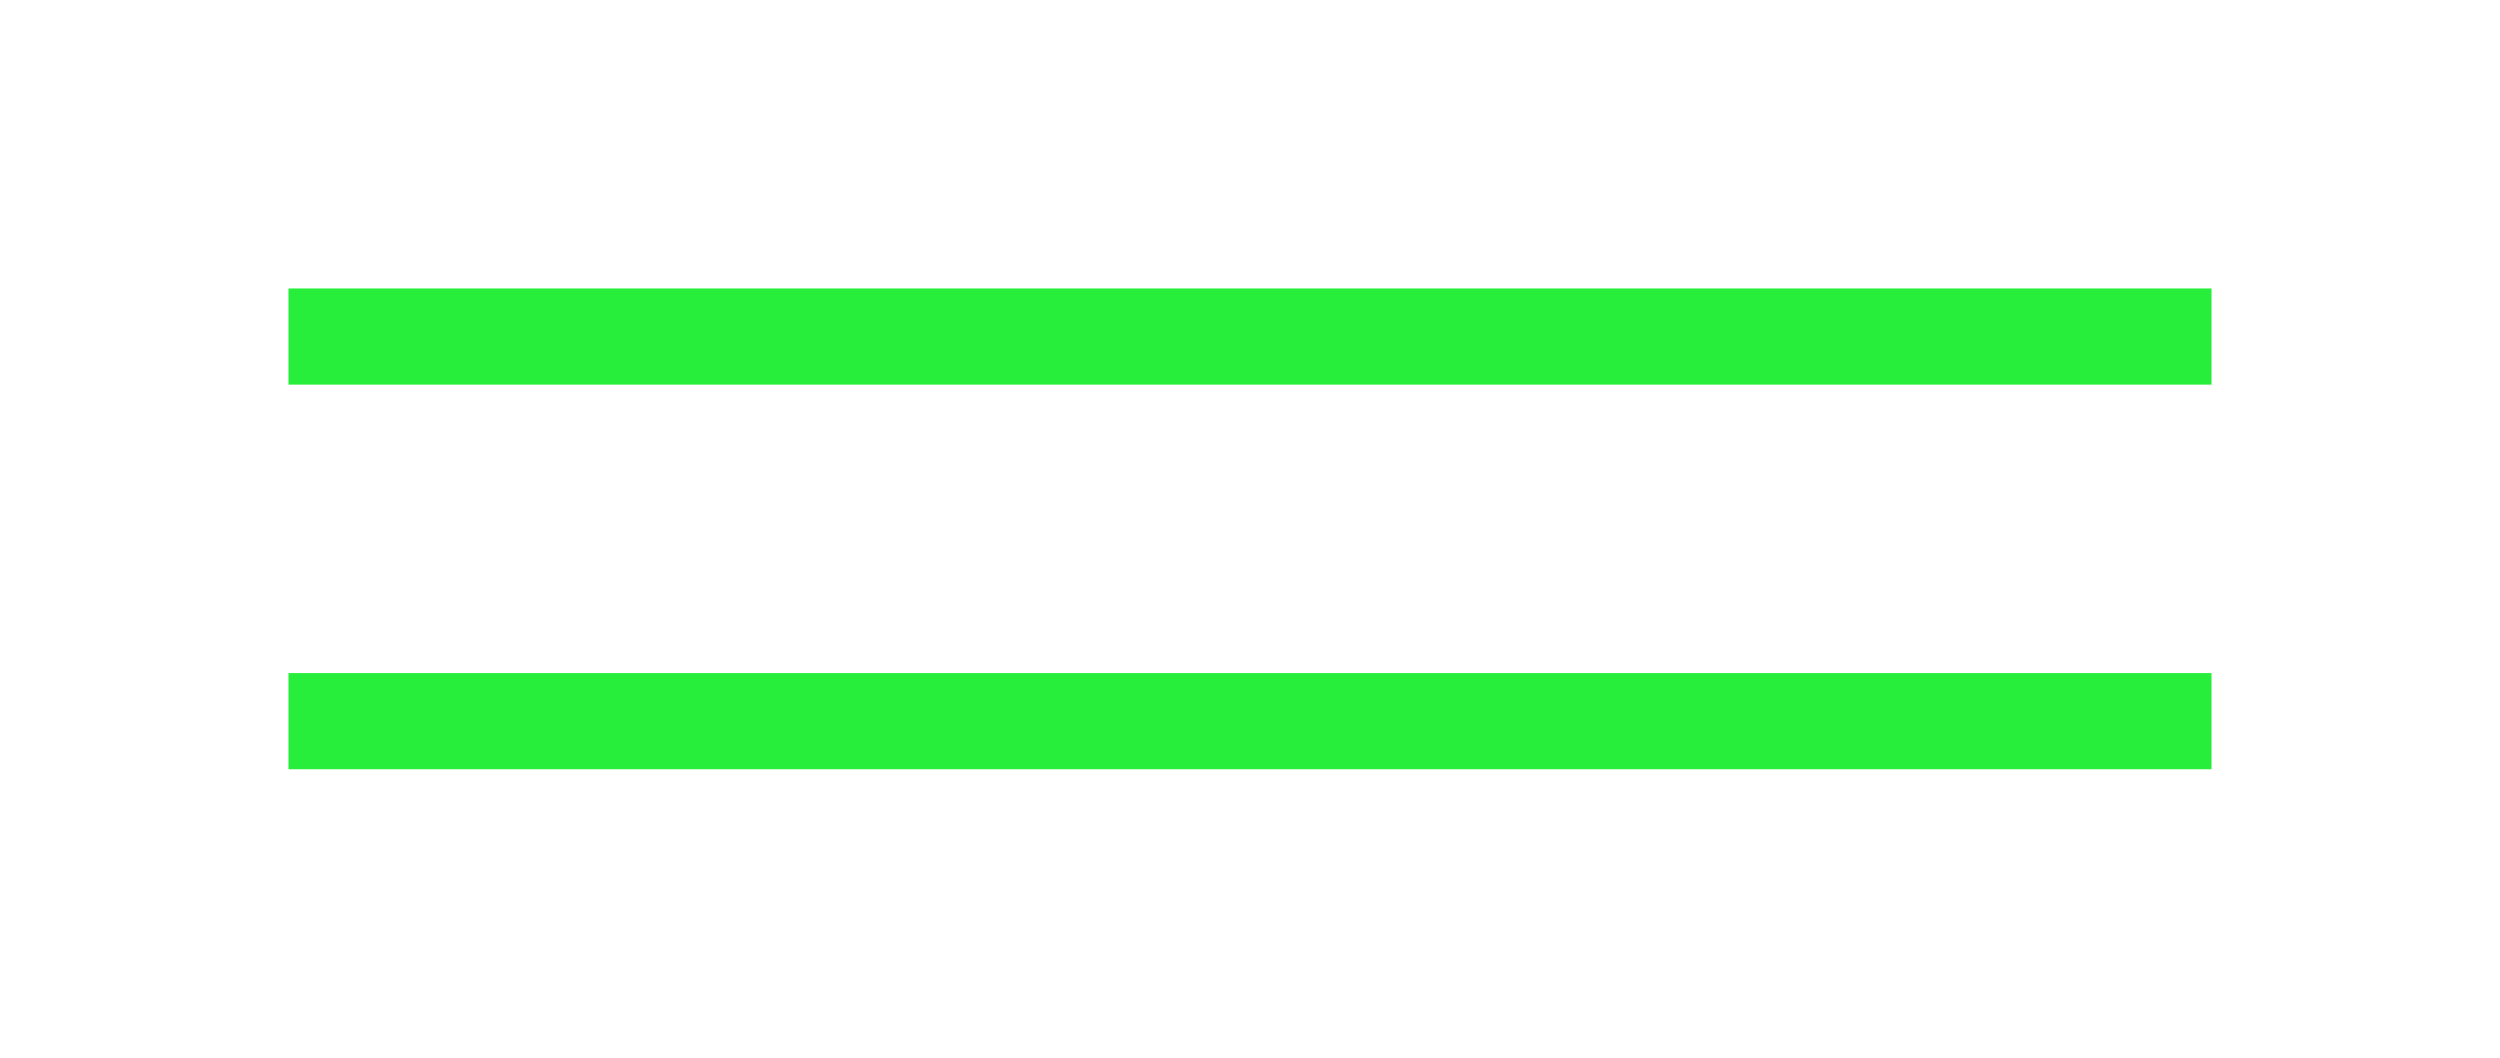 <svg width="52" height="22" viewBox="0 0 52 22" fill="none" xmlns="http://www.w3.org/2000/svg">
<g filter="url(#filter0_d_4522_4)">
<rect x="6" y="10" width="40" height="2" fill="#26EE3A"/>
</g>
<g filter="url(#filter1_d_4522_4)">
<rect x="6" y="2" width="40" height="2" fill="#26EE3A"/>
</g>
<defs>
<filter id="filter0_d_4522_4" x="0" y="8" width="52" height="14" filterUnits="userSpaceOnUse" color-interpolation-filters="sRGB">
<feFlood flood-opacity="0" result="BackgroundImageFix"/>
<feColorMatrix in="SourceAlpha" type="matrix" values="0 0 0 0 0 0 0 0 0 0 0 0 0 0 0 0 0 0 127 0" result="hardAlpha"/>
<feOffset dy="4"/>
<feGaussianBlur stdDeviation="3"/>
<feComposite in2="hardAlpha" operator="out"/>
<feColorMatrix type="matrix" values="0 0 0 0 0.063 0 0 0 0 0.071 0 0 0 0 0.129 0 0 0 0.24 0"/>
<feBlend mode="normal" in2="BackgroundImageFix" result="effect1_dropShadow_4522_4"/>
<feBlend mode="normal" in="SourceGraphic" in2="effect1_dropShadow_4522_4" result="shape"/>
</filter>
<filter id="filter1_d_4522_4" x="0" y="0" width="52" height="14" filterUnits="userSpaceOnUse" color-interpolation-filters="sRGB">
<feFlood flood-opacity="0" result="BackgroundImageFix"/>
<feColorMatrix in="SourceAlpha" type="matrix" values="0 0 0 0 0 0 0 0 0 0 0 0 0 0 0 0 0 0 127 0" result="hardAlpha"/>
<feOffset dy="4"/>
<feGaussianBlur stdDeviation="3"/>
<feComposite in2="hardAlpha" operator="out"/>
<feColorMatrix type="matrix" values="0 0 0 0 0.063 0 0 0 0 0.071 0 0 0 0 0.129 0 0 0 0.24 0"/>
<feBlend mode="normal" in2="BackgroundImageFix" result="effect1_dropShadow_4522_4"/>
<feBlend mode="normal" in="SourceGraphic" in2="effect1_dropShadow_4522_4" result="shape"/>
</filter>
</defs>
</svg>
